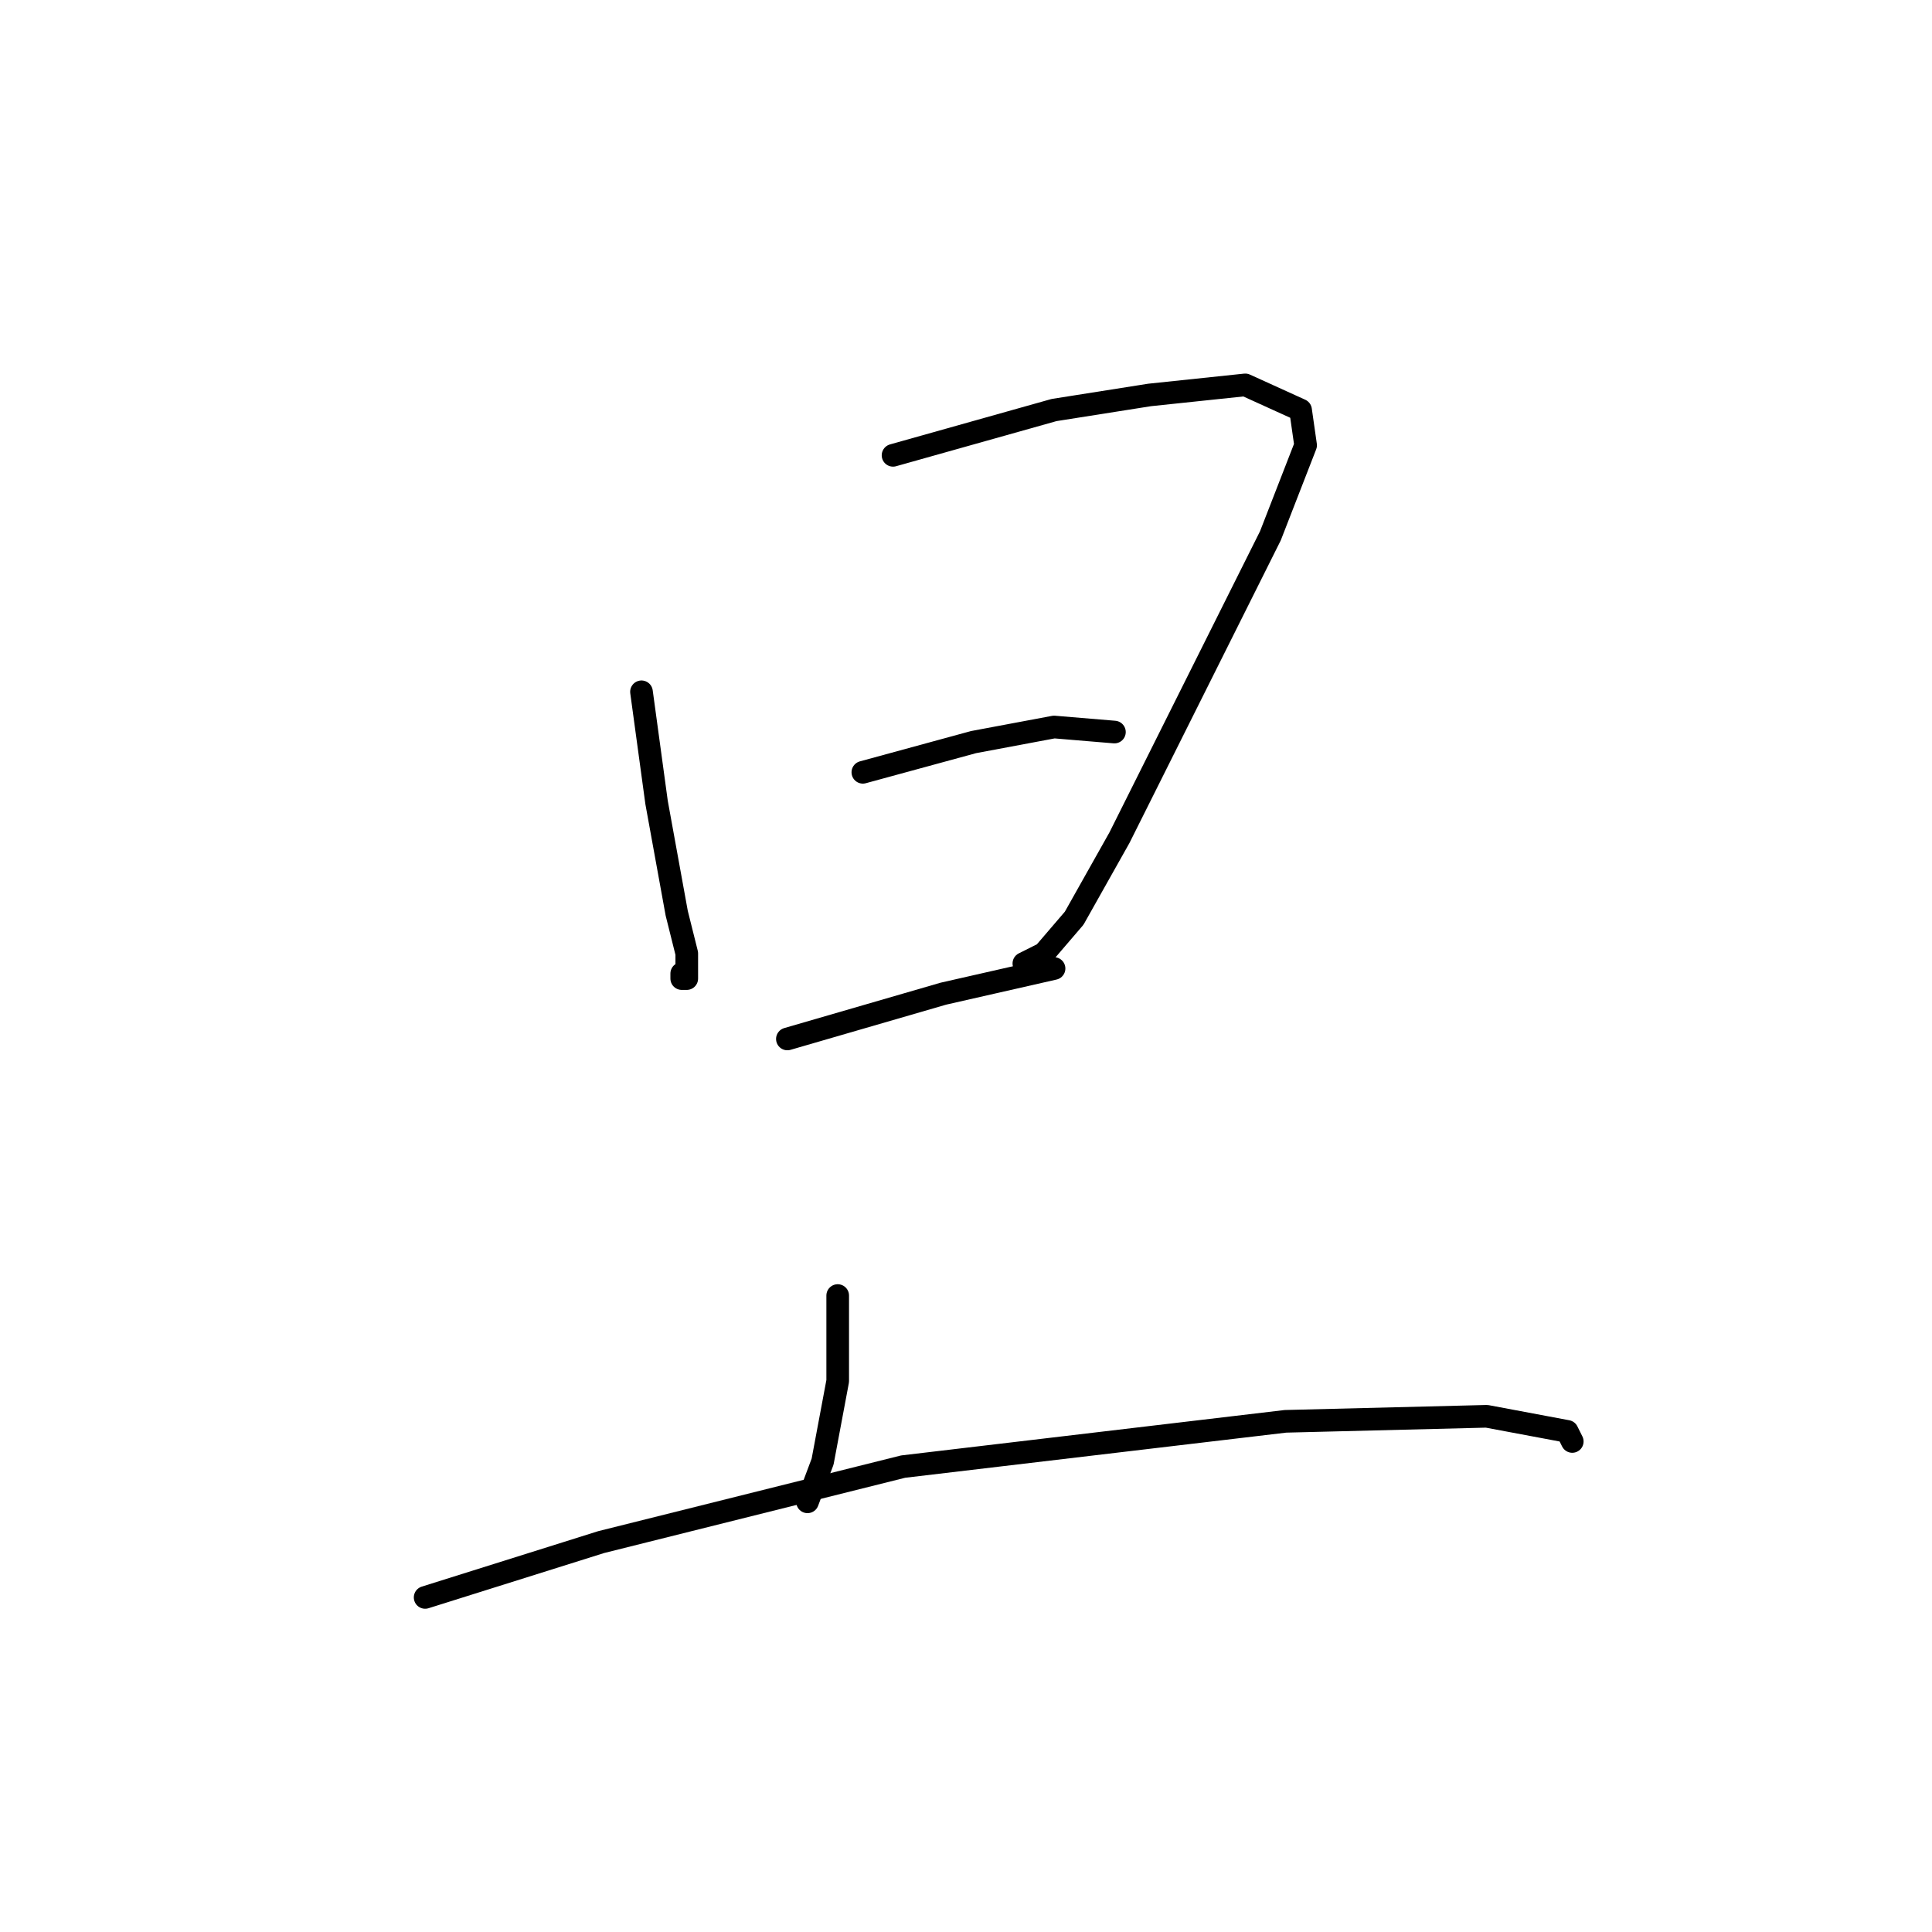 <?xml version="1.0" standalone="no"?>
    <svg width="256" height="256" xmlns="http://www.w3.org/2000/svg" version="1.1">
    <polyline stroke="black" stroke-width="3" stroke-linecap="round" fill="transparent" stroke-linejoin="round" points="85 91.667 87 106.333 89.667 121 91 126.333 91 129.667 90.333 129.667 90.333 129 90.333 129 " />
        <polyline stroke="black" stroke-width="3" stroke-linecap="round" fill="transparent" stroke-linejoin="round" points="118.333 60.333 139.667 54.333 152.333 52.333 165 51 172.333 54.333 173 59 168.333 71 161 85.667 155 97.667 148.333 111 142.333 121.667 138.333 126.333 135.667 127.667 135.667 127.667 " />
        <polyline stroke="black" stroke-width="3" stroke-linecap="round" fill="transparent" stroke-linejoin="round" points="114.333 102.333 129 98.333 139.667 96.333 147.667 97 147.667 97 " />
        <polyline stroke="black" stroke-width="3" stroke-linecap="round" fill="transparent" stroke-linejoin="round" points="104.333 137.667 125 131.667 139.667 128.333 139.667 128.333 " />
        <polyline stroke="black" stroke-width="3" stroke-linecap="round" fill="transparent" stroke-linejoin="round" points="111 171.667 111 183 109 193.667 107 199 107 199 " />
        <polyline stroke="black" stroke-width="3" stroke-linecap="round" fill="transparent" stroke-linejoin="round" points="56.333 211.667 79.667 204.333 119.667 194.333 170.333 188.333 197 187.667 207.667 189.667 208.333 191 208.333 191 " />
        </svg>